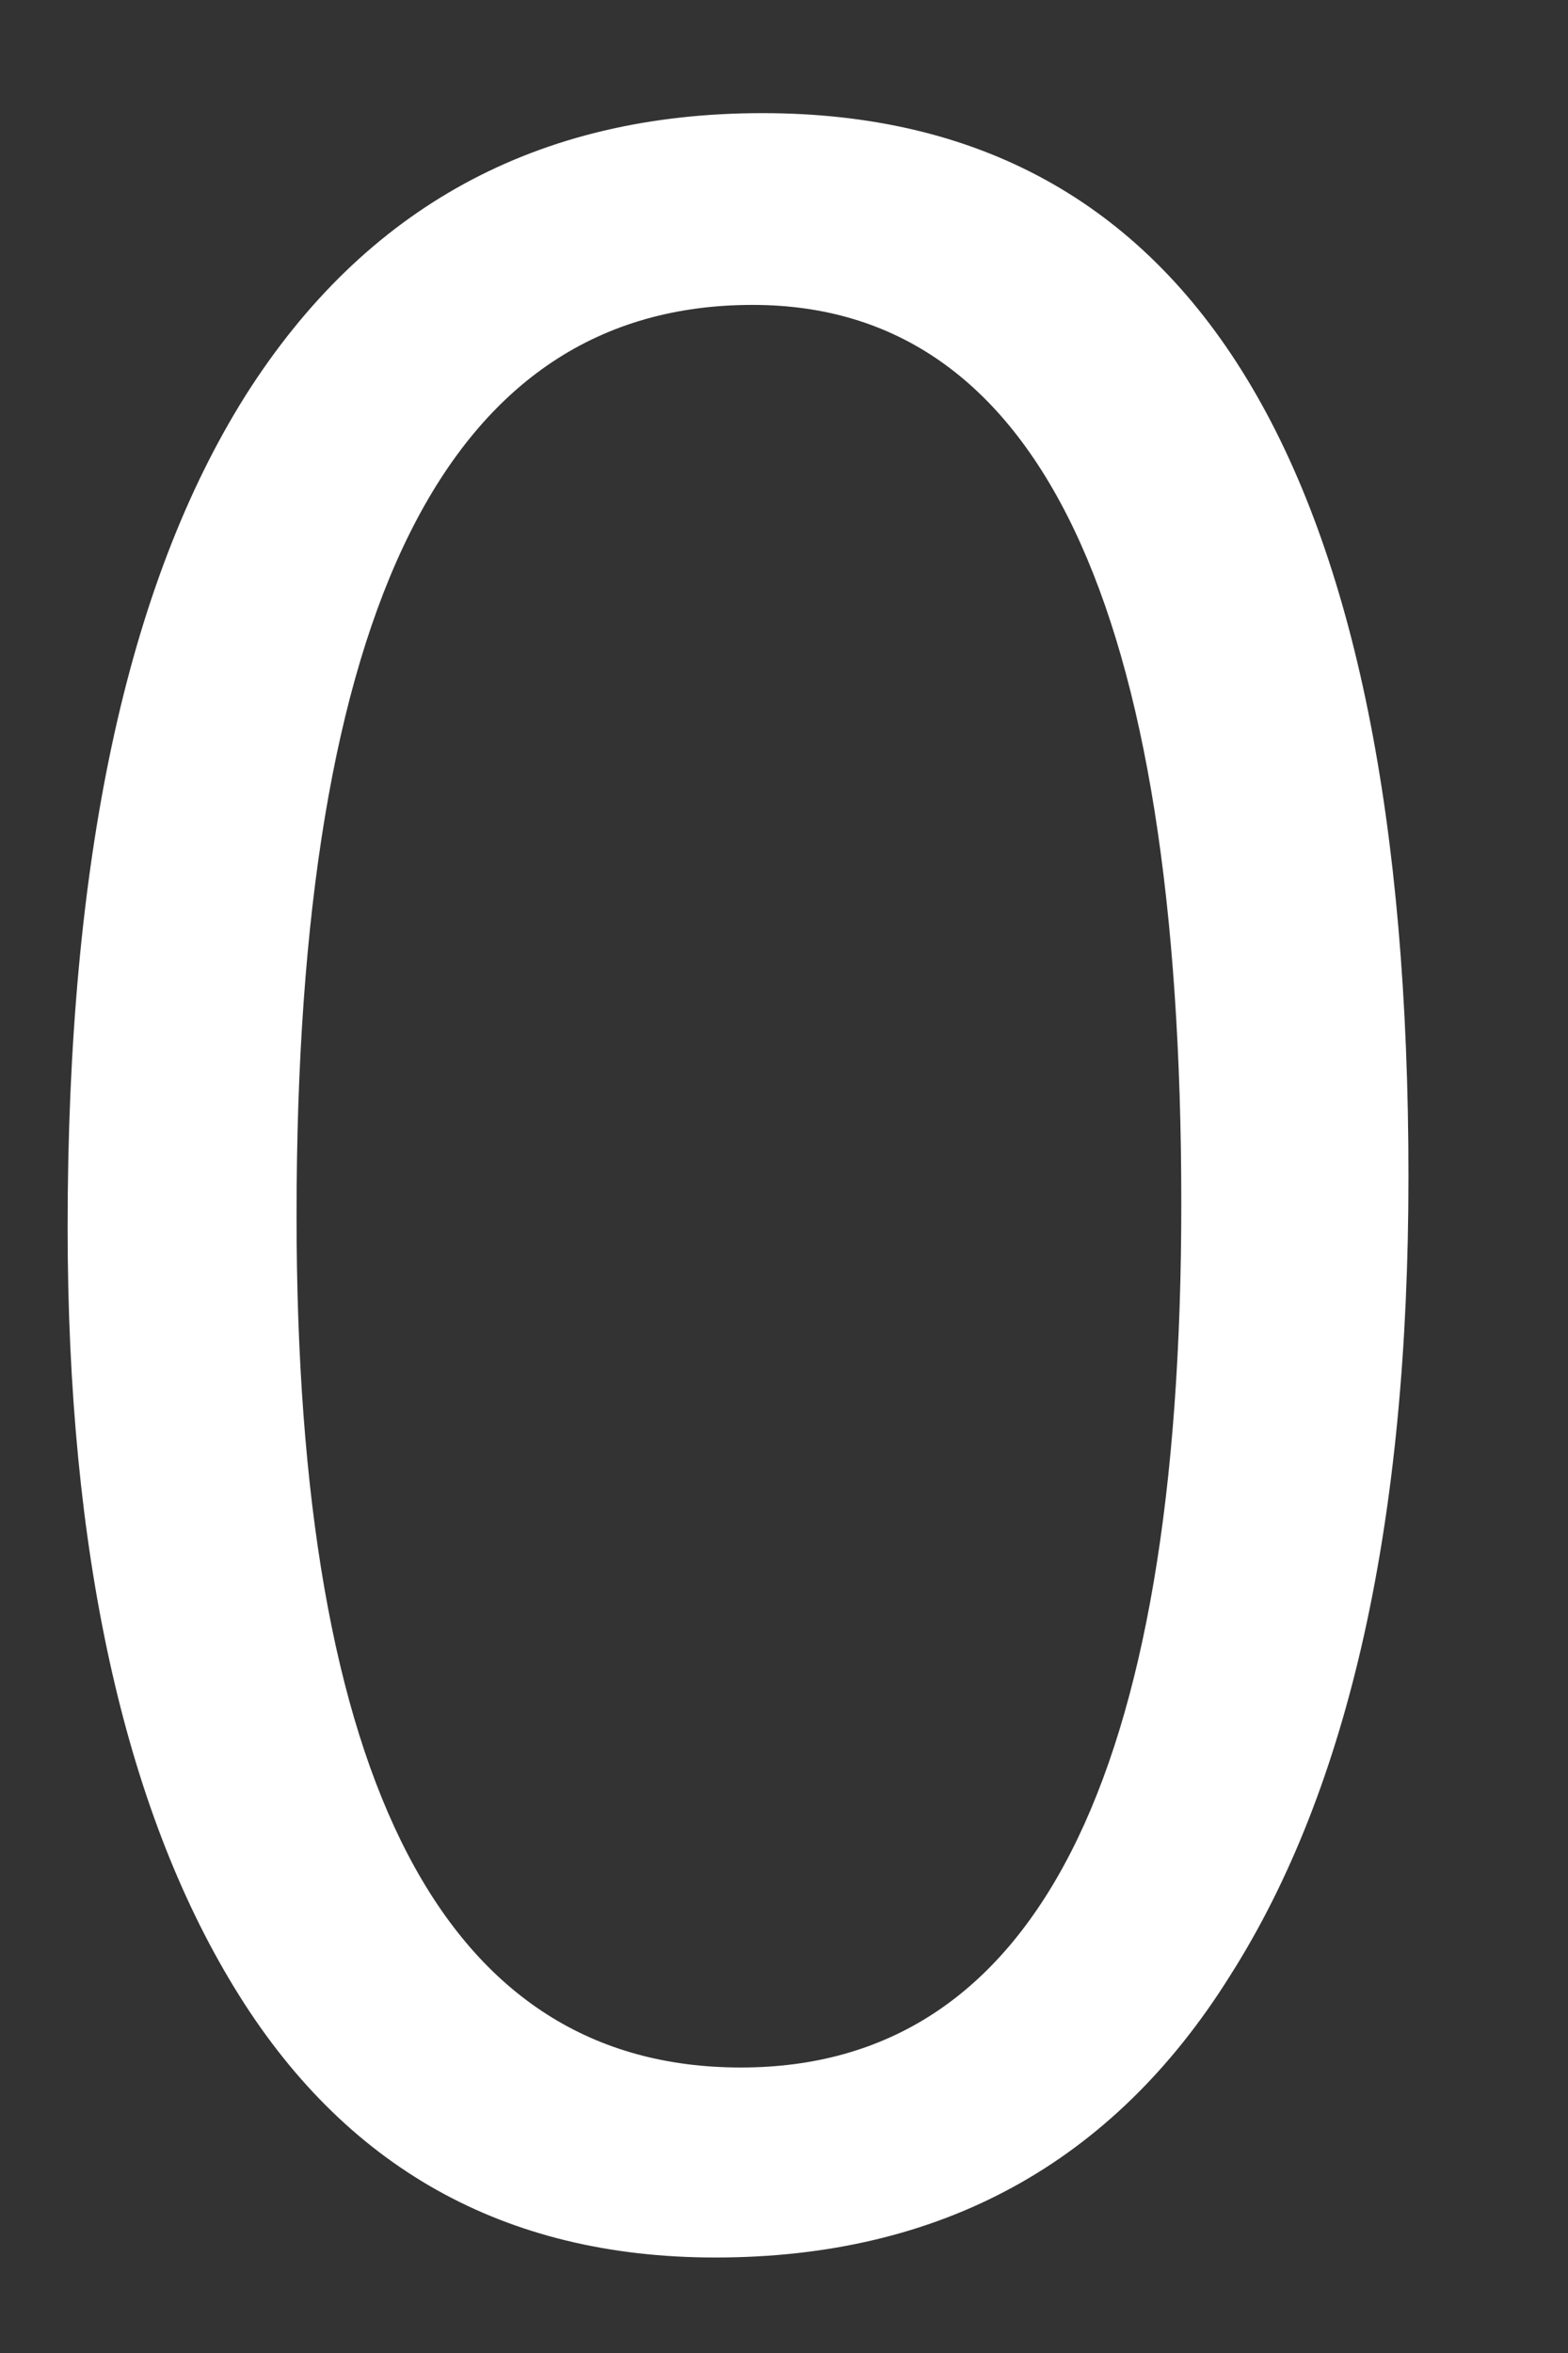 ﻿<?xml version="1.0" encoding="utf-8"?>
<svg version="1.1" xmlns:xlink="http://www.w3.org/1999/xlink" width="8px" height="12px" xmlns="http://www.w3.org/2000/svg">
  <rect width="100%" height="100%" fill="#333333" stroke="none"/>
  <g transform="matrix(1 0 0 1 -23 -960 )">
    <path d="M 1.194 10.134  C 0.634 9.216  0.345 7.917  0.345 6.259  C 0.345 4.392  0.644 2.984  1.254 2.015  C 1.863 1.056  2.742 0.577  3.89 0.577  C 6.087 0.577  7.186 2.384  7.186 6  C 7.186 7.757  6.886 9.116  6.277 10.074  C 5.678 11.033  4.799 11.513  3.65 11.513  C 2.572 11.513  1.753 11.053  1.194 10.134  Z M 3.84 1.555  C 2.282 1.555  1.513 3.103  1.513 6.199  C 1.513 9.096  2.272 10.544  3.78 10.544  C 5.278 10.544  6.027 9.076  6.027 6.139  C 6.027 3.083  5.298 1.555  3.84 1.555  Z " fill-rule="nonzero" fill="#ffffff" stroke="none" transform="matrix(1 0 0 1 23 960 )" />
  </g>
</svg>